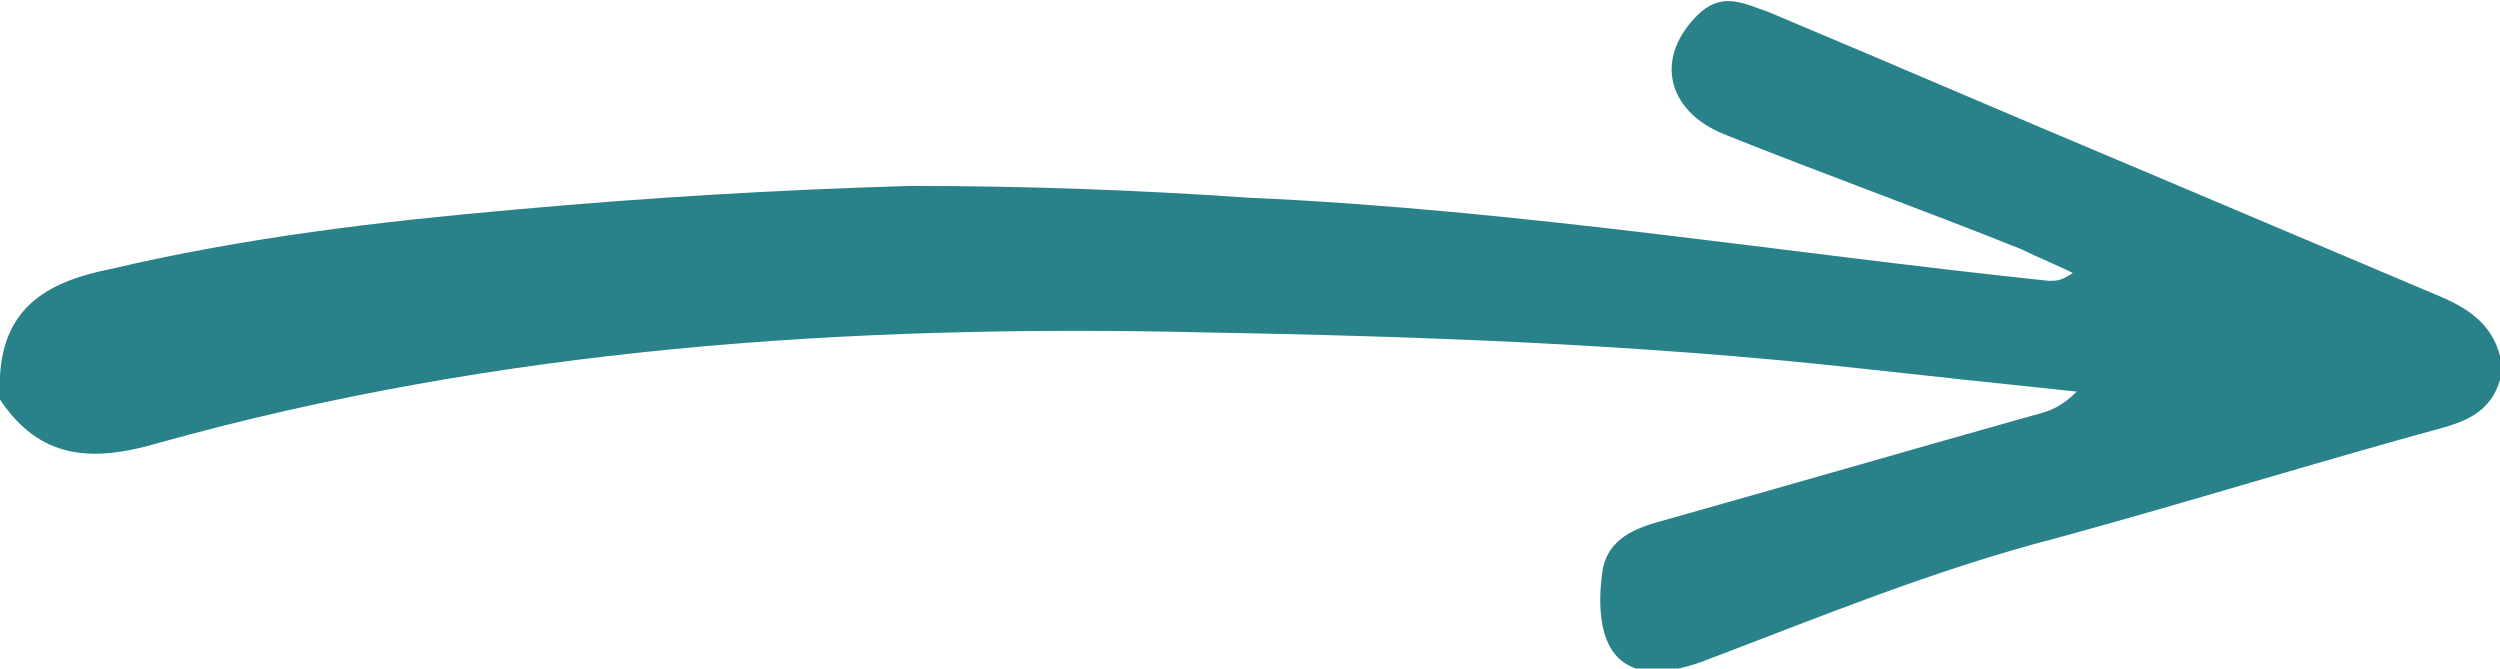 <?xml version="1.0" encoding="utf-8"?>
<!-- Generator: Adobe Illustrator 24.1.2, SVG Export Plug-In . SVG Version: 6.00 Build 0)  -->
<svg version="1.1" id="Layer_1" xmlns="http://www.w3.org/2000/svg" xmlns:xlink="http://www.w3.org/1999/xlink" x="0px" y="0px"
	 viewBox="0 0 63.2 16.9" style="enable-background:new 0 0 63.2 16.9;" xml:space="preserve">
<style type="text/css">
	.st0{fill:#29828A;}
</style>
<path id="Layer_4" class="st0" d="M0,9.5c0.1-1.8,1.3-2.4,2.8-2.7C6.2,6,9.6,5.6,13,5.3c3.3-0.3,6.6-0.5,10-0.6
	c2.9,0,5.7,0.1,8.6,0.3c6.8,0.3,13.5,1.4,20.2,2.1c0.2,0,0.3,0,0.6-0.2c-0.4-0.2-0.9-0.4-1.3-0.6c-2.5-1-5-1.9-7.5-2.9
	c-1.5-0.6-1.8-2-0.6-3.1c0.6-0.5,1.1-0.2,1.7,0c3.1,1.3,6.1,2.6,9.2,3.9l7.8,3.3C62.4,7.8,63,8.2,63.2,9v0.6c-0.2,0.7-0.7,1-1.4,1.2
	c-3.3,0.9-6.5,1.9-9.8,2.8c-3.1,0.8-6,2-8.9,3.1c-2.4,0.9-2.8-0.6-2.6-2.2c0.1-0.8,0.7-1.1,1.4-1.3c3.2-0.9,6.3-1.8,9.5-2.7
	c0.4-0.1,0.7-0.2,1.1-0.6c-1.9-0.2-3.8-0.4-5.6-0.6c-5.5-0.6-11-0.8-16.6-0.9C21.4,8.2,12.6,8.8,4,11.2c-1.7,0.5-3,0.4-4-1.1
	C0,10.1,0,9.5,0,9.5z"/>
</svg>
